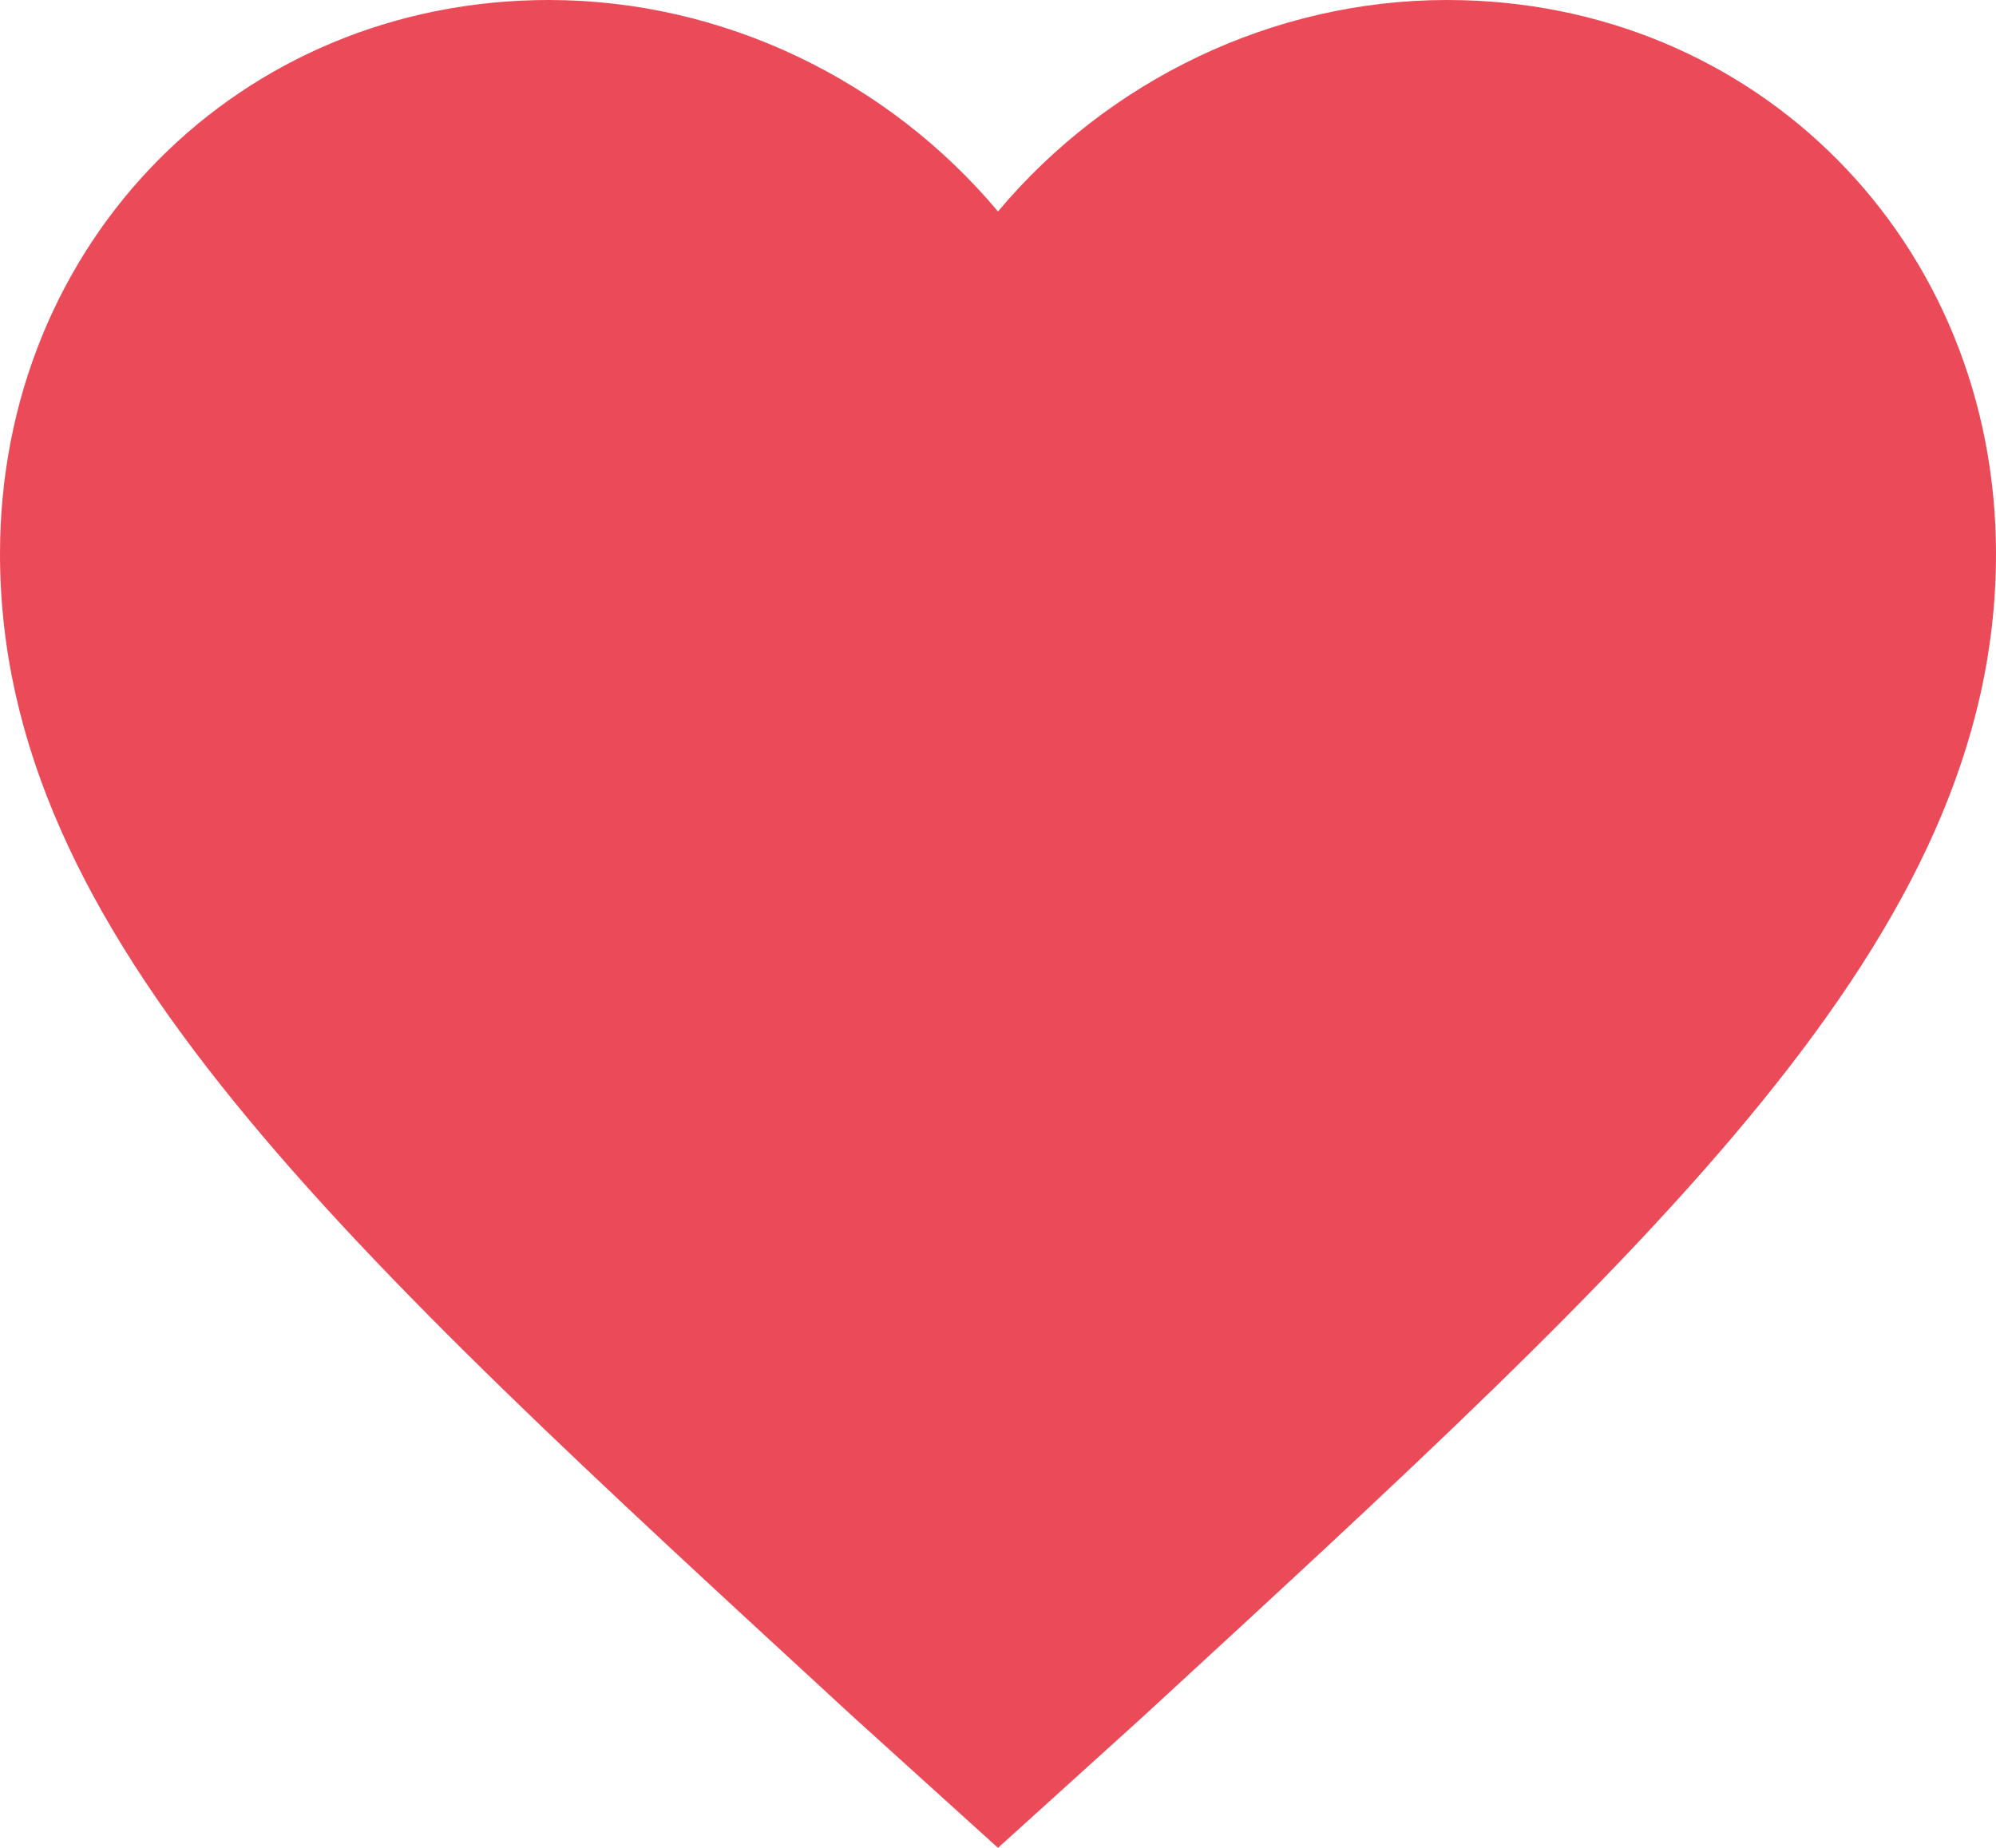 <?xml version="1.0" encoding="UTF-8"?>
<svg width="81px" height="75px" viewBox="0 0 81 75" version="1.1" xmlns="http://www.w3.org/2000/svg" xmlns:xlink="http://www.w3.org/1999/xlink">
    <!-- Generator: Sketch 54.1 (76490) - https://sketchapp.com -->
    <title>Group 53</title>
    <desc>Created with Sketch.</desc>
    <g id="Page-1" stroke="none" stroke-width="1" fill="none" fill-rule="evenodd">
        <g id="Group-53" transform="translate(-6, -6)">
            <rect id="Rectangle-20" fill-opacity="0" fill="#D8D8D8" x="0" y="0" width="93" height="87"></rect>
            <g id="heart" transform="translate(6, 6)" fill="#EB4B59" fill-rule="nonzero">
                <path d="M58.725,0 C51.638,0 44.955,3.27 40.5,8.583 C36.044,3.27 29.363,0 22.275,0 C9.72,0 0,9.809 0,22.479 C0,38.01 13.77,50.477 34.627,69.685 L40.5,75 L46.373,69.685 C67.23,50.477 81,38.01 81,22.479 C81,9.809 71.28,0 58.725,0 Z" id="Combined-Shape"></path>
            </g>
        </g>
    </g>
</svg>